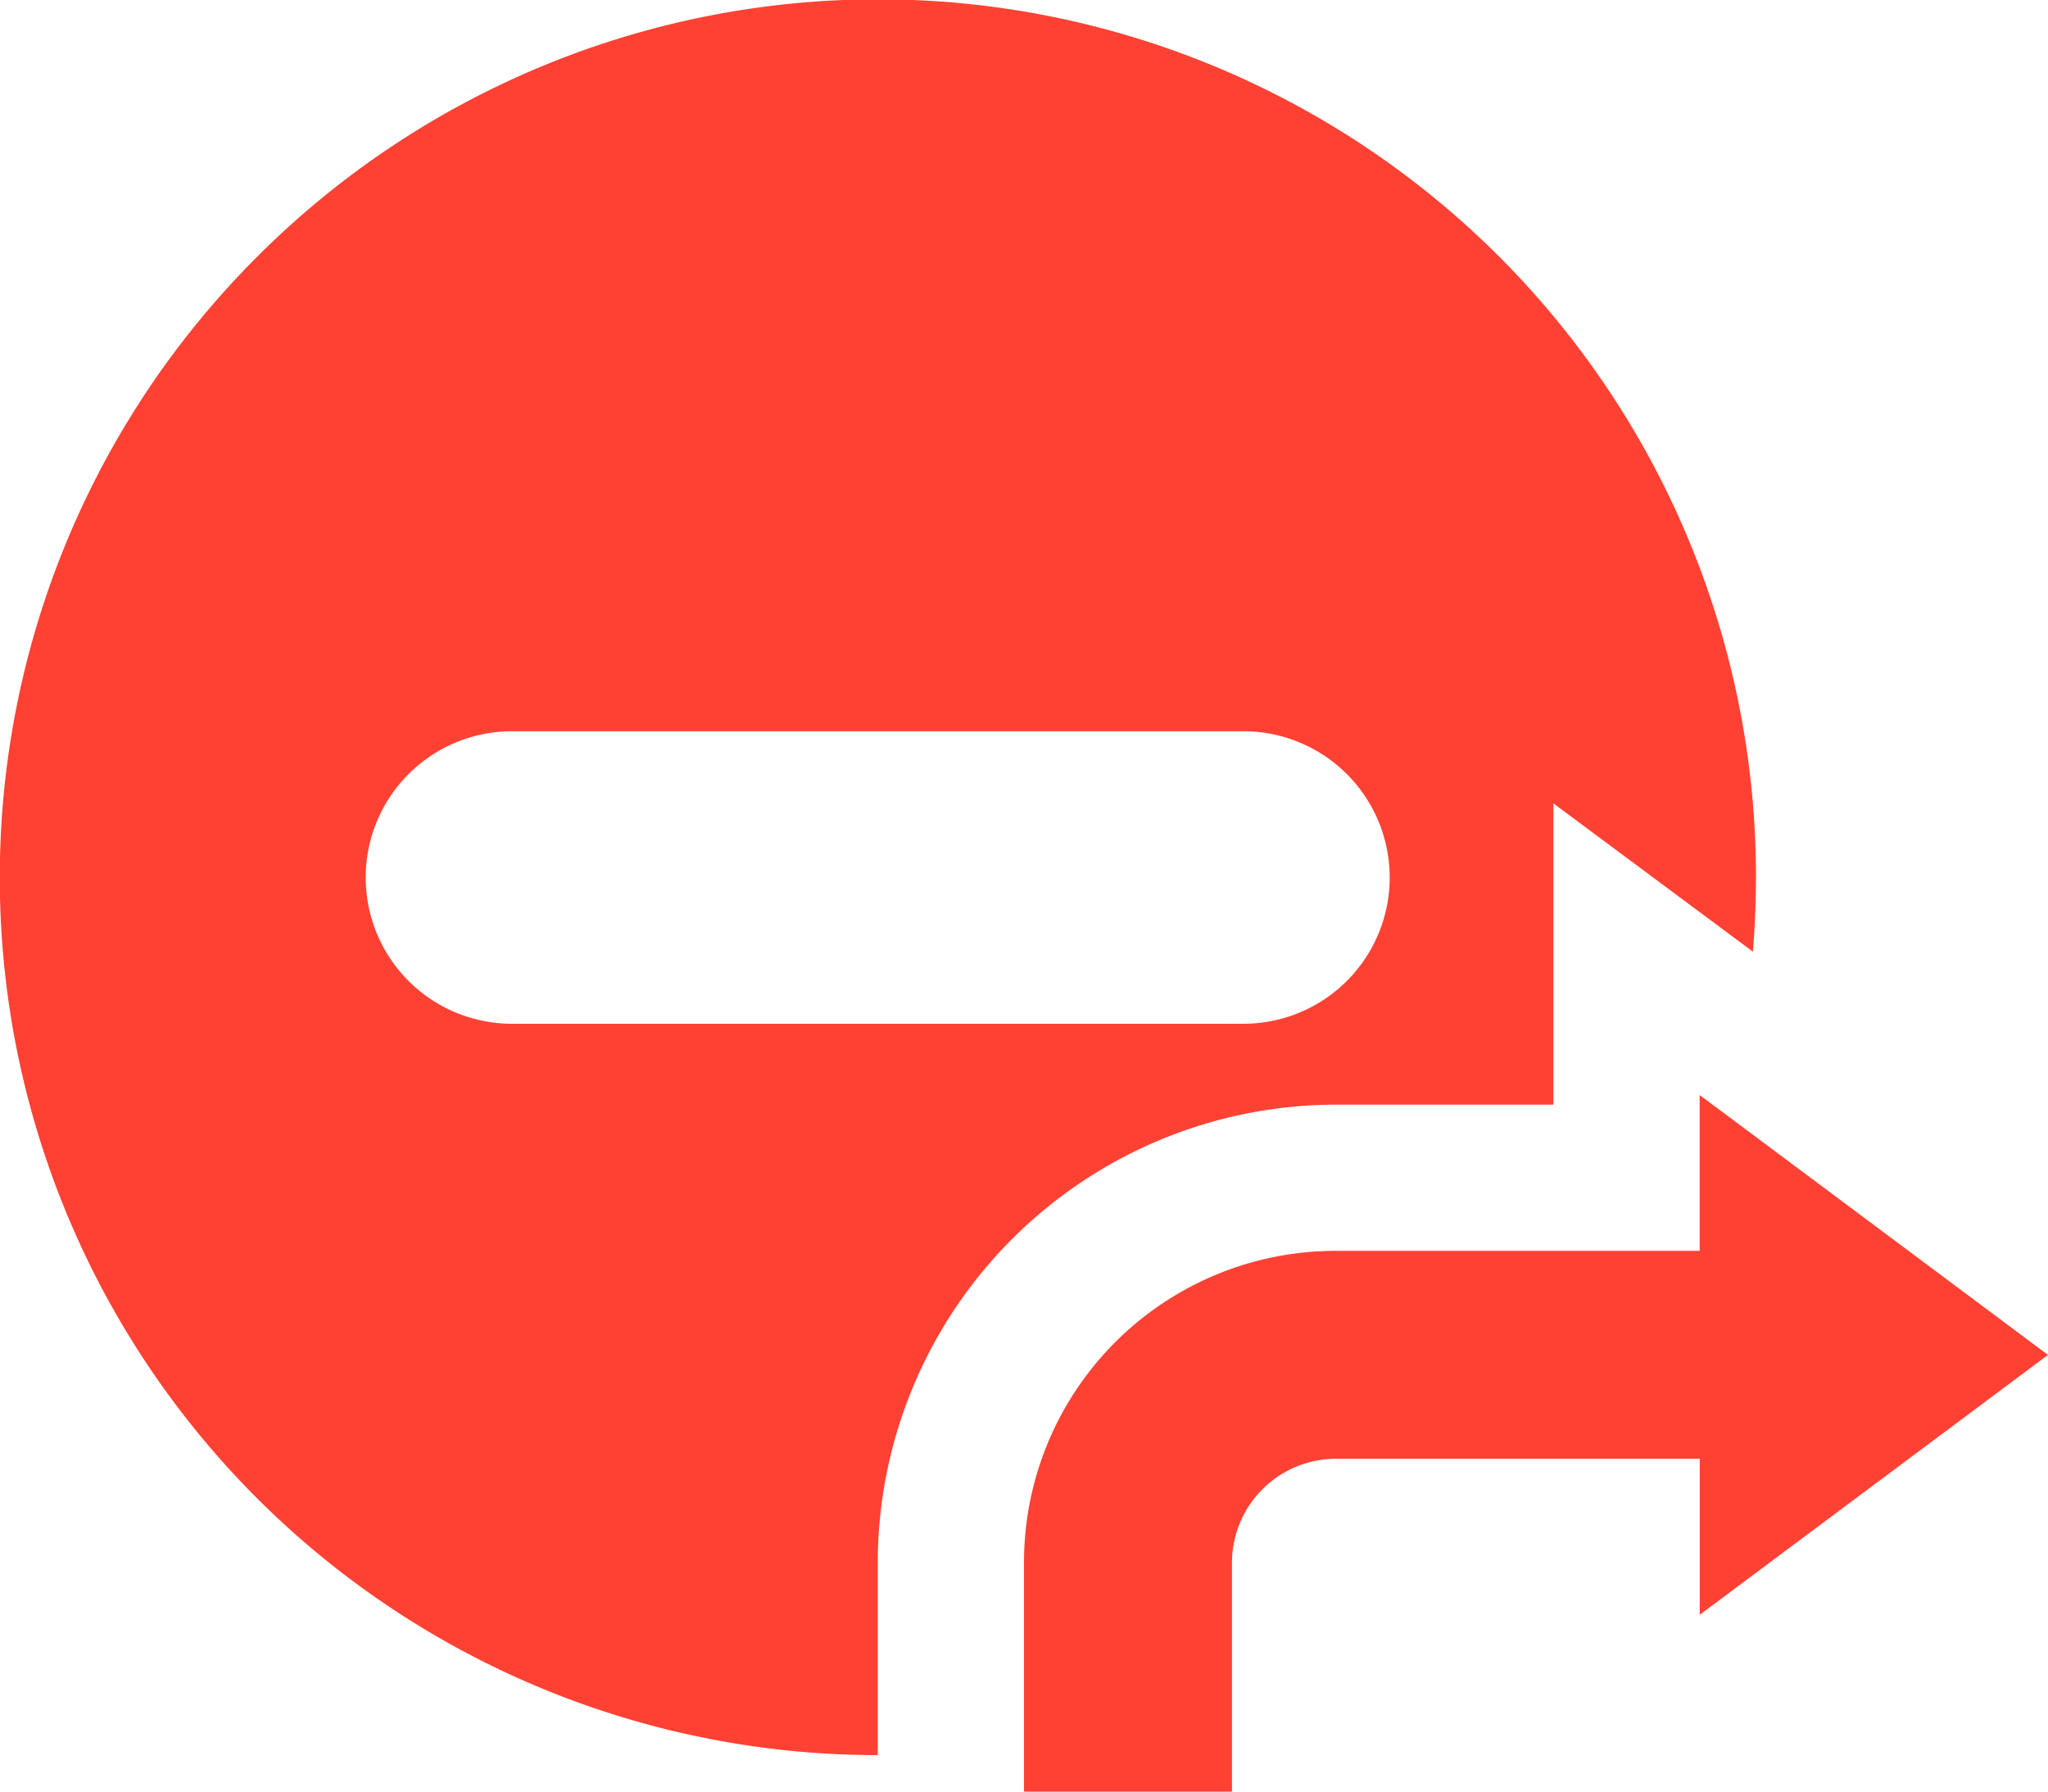 <svg xmlns="http://www.w3.org/2000/svg" width="22" height="19.25" viewBox="0 0 22 19.25">
  <path id="Subtraction_726" data-name="Subtraction 726" d="M13.234,19.25H11V16.791a3.348,3.348,0,0,1,3.35-3.351h3.908V11.766l.257.191L22,14.558l-3.741,2.792V15.674H14.351a1.118,1.118,0,0,0-1.117,1.117v2.458Zm-3.805-.392h0a9.429,9.429,0,0,1-6.666-16.1,9.429,9.429,0,0,1,16.1,6.667c0,.26-.011.529-.033.8L16.687,8.632v3.237H14.351a4.928,4.928,0,0,0-4.922,4.922v2.065ZM5.5,7.857A1.571,1.571,0,0,0,5.5,11h7.857a1.571,1.571,0,0,0,0-3.143Z" fill="#ff4133"/>
</svg>
